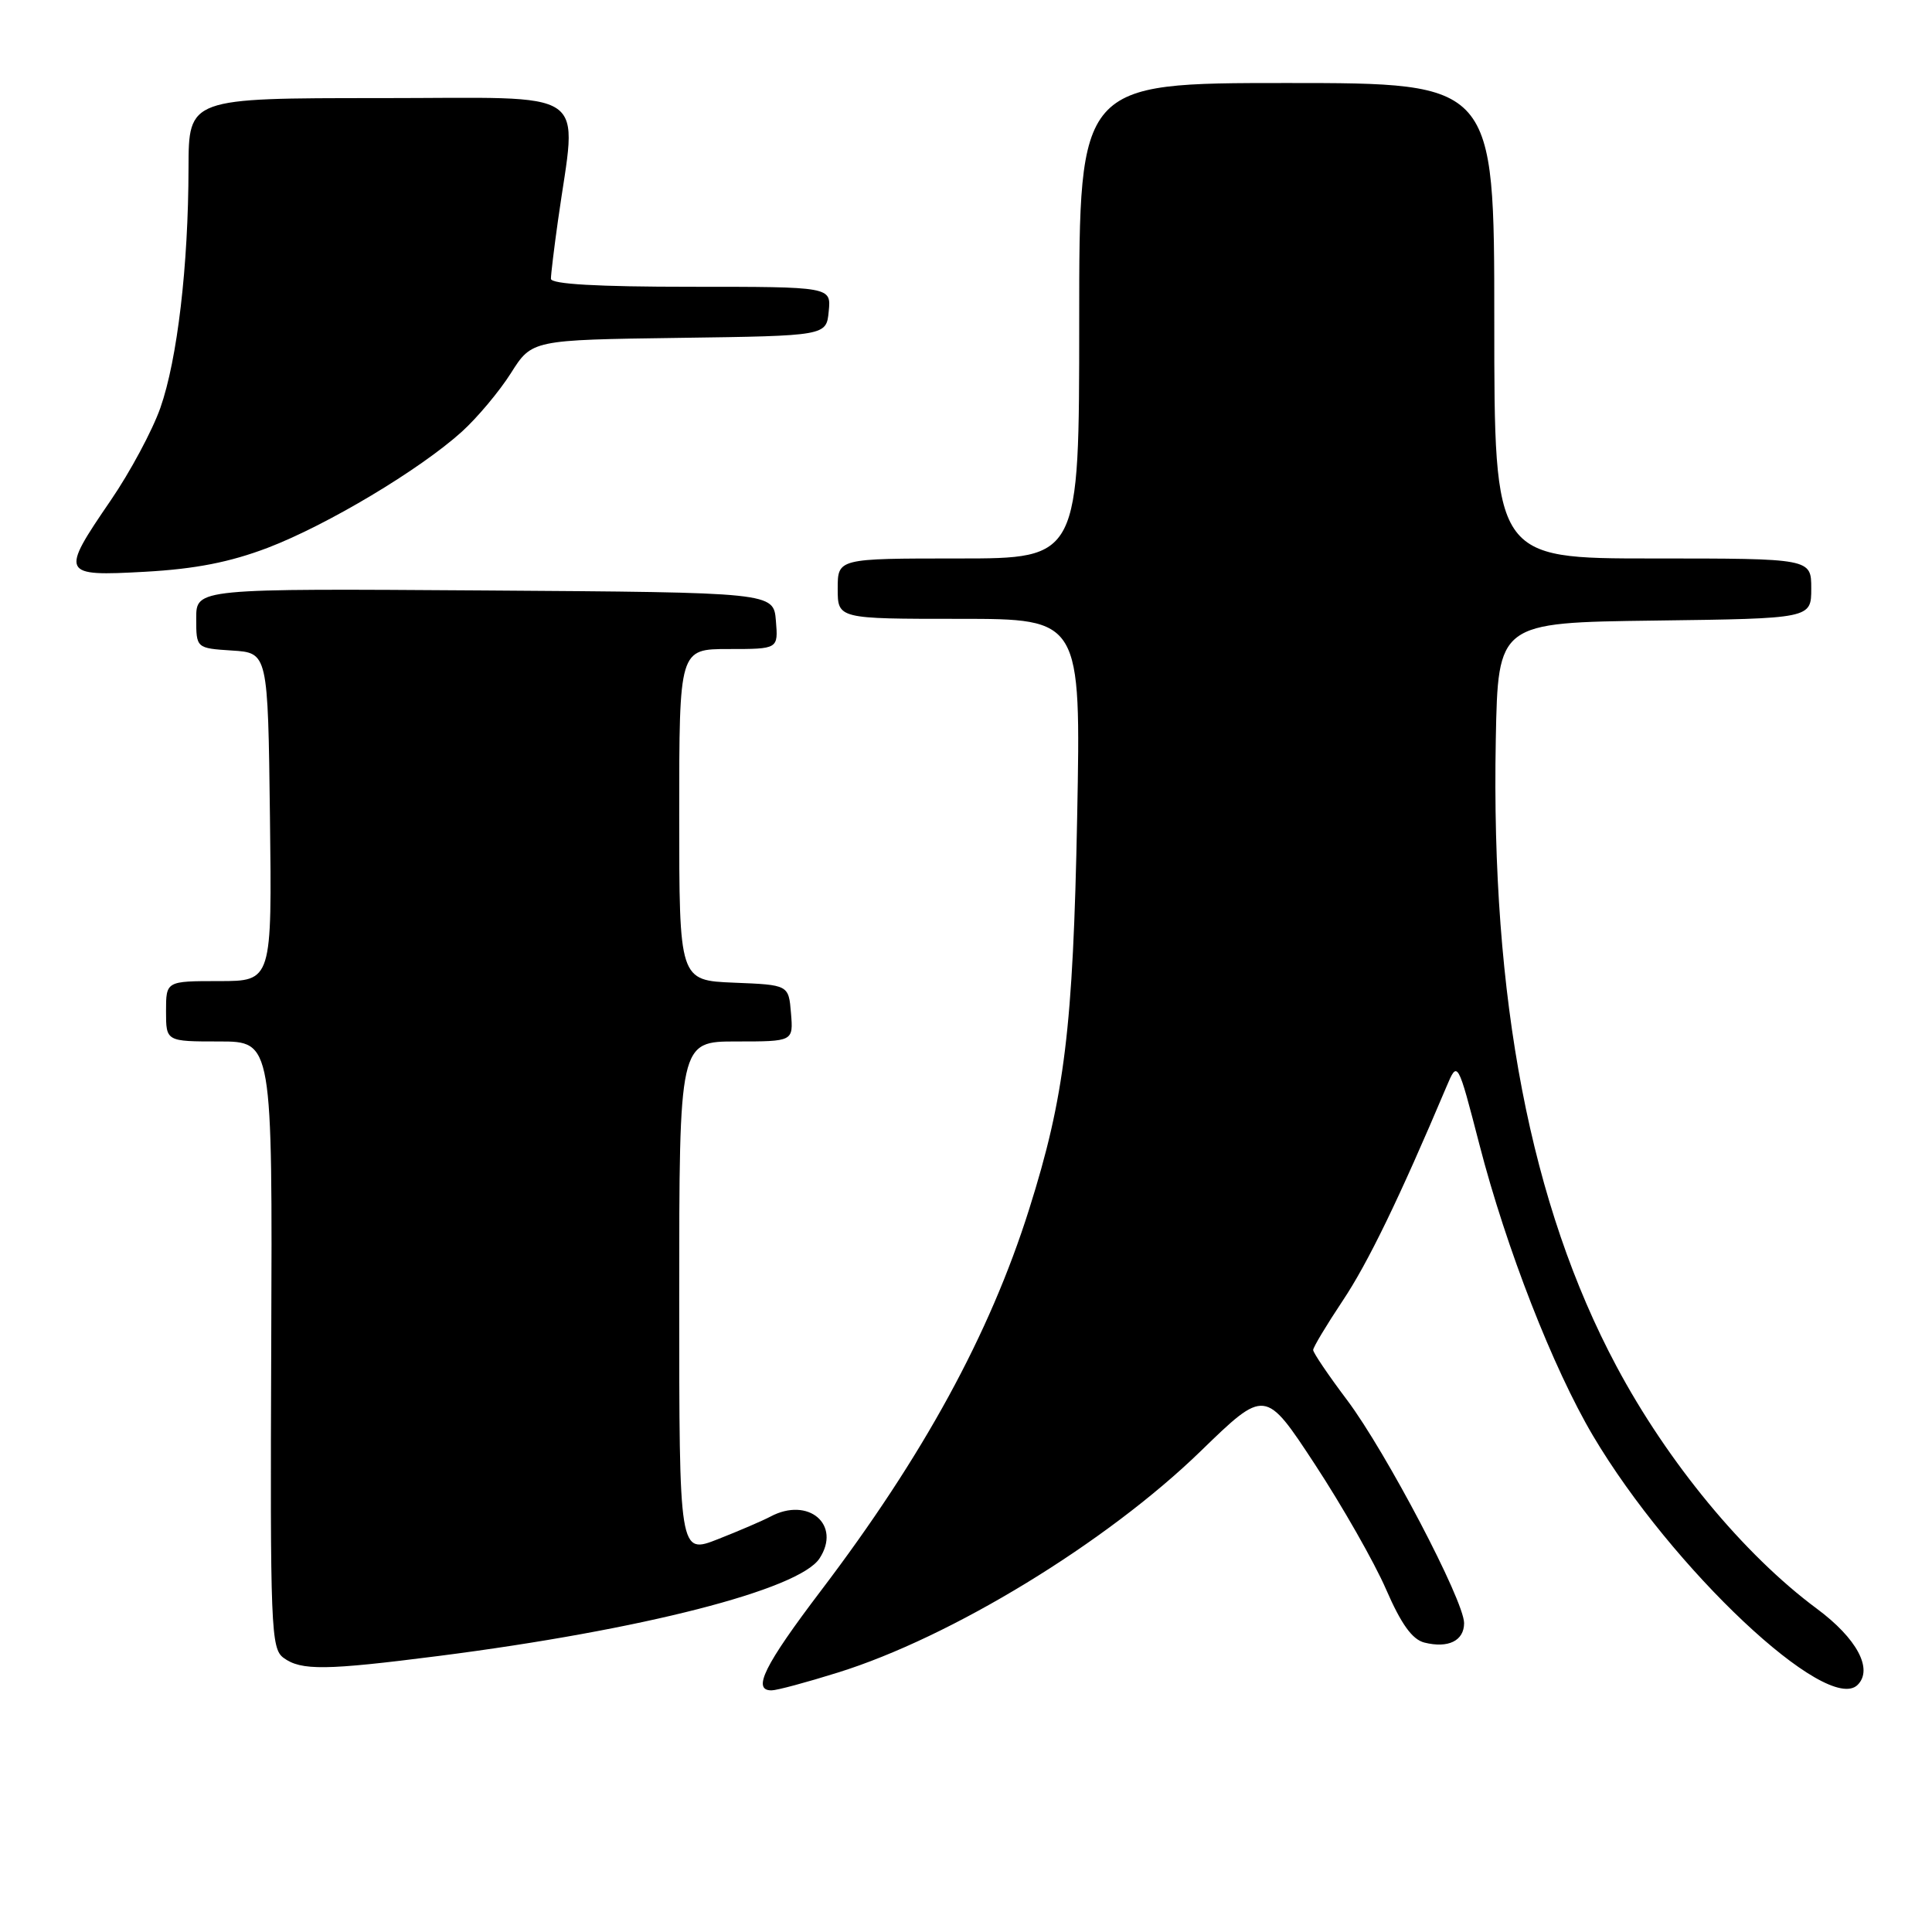 <?xml version="1.0" encoding="UTF-8" standalone="no"?>
<!DOCTYPE svg PUBLIC "-//W3C//DTD SVG 1.1//EN" "http://www.w3.org/Graphics/SVG/1.1/DTD/svg11.dtd" >
<svg xmlns="http://www.w3.org/2000/svg" xmlns:xlink="http://www.w3.org/1999/xlink" version="1.1" viewBox="0 0 256 256">
 <g >
 <path fill="currentColor"
d=" M 111.00 221.63 C 126.05 216.95 146.60 204.41 159.07 192.31 C 167.64 183.99 167.64 183.99 174.23 194.03 C 177.85 199.55 182.09 206.99 183.65 210.57 C 185.67 215.22 187.13 217.24 188.74 217.65 C 191.90 218.44 194.00 217.41 194.00 215.07 C 194.00 212.10 183.65 192.38 178.50 185.52 C 176.02 182.23 174.00 179.24 174.00 178.88 C 174.00 178.52 175.76 175.59 177.91 172.36 C 181.27 167.33 185.41 158.78 191.66 144.00 C 193.14 140.50 193.14 140.50 196.03 151.66 C 199.58 165.40 205.79 181.30 211.08 190.24 C 221.50 207.83 242.14 227.26 246.15 223.25 C 248.23 221.17 246.04 217.09 240.74 213.16 C 231.08 206.00 220.97 193.77 214.17 181.00 C 202.81 159.69 197.55 132.33 198.20 98.00 C 198.50 82.50 198.50 82.50 219.25 82.23 C 240.00 81.96 240.00 81.96 240.00 77.98 C 240.00 74.00 240.00 74.00 219.00 74.00 C 198.00 74.00 198.00 74.00 198.00 42.50 C 198.00 11.00 198.00 11.00 170.50 11.00 C 143.00 11.00 143.00 11.00 143.00 42.50 C 143.00 74.00 143.00 74.00 127.00 74.00 C 111.00 74.00 111.00 74.00 111.00 78.00 C 111.00 82.00 111.00 82.00 127.12 82.00 C 143.23 82.00 143.23 82.00 142.73 108.25 C 142.19 136.25 141.08 145.31 136.36 160.25 C 131.13 176.82 122.35 192.90 108.79 210.76 C 101.27 220.67 99.61 224.02 102.25 223.98 C 102.94 223.98 106.88 222.92 111.00 221.63 Z  M 58.16 219.42 C 85.03 215.98 105.88 210.64 108.59 206.50 C 111.52 202.03 107.11 198.27 102.08 200.96 C 101.10 201.48 97.98 202.83 95.15 203.94 C 90.00 205.97 90.00 205.97 90.00 171.99 C 90.00 138.00 90.00 138.00 97.56 138.00 C 105.12 138.00 105.12 138.00 104.81 134.25 C 104.50 130.50 104.50 130.50 97.25 130.21 C 90.00 129.91 90.00 129.91 90.00 107.96 C 90.00 86.00 90.00 86.00 96.56 86.00 C 103.12 86.00 103.12 86.00 102.81 82.25 C 102.50 78.50 102.50 78.50 64.25 78.24 C 26.00 77.98 26.00 77.98 26.00 81.93 C 26.00 85.89 26.00 85.89 30.75 86.20 C 35.50 86.50 35.50 86.50 35.77 108.25 C 36.04 130.00 36.04 130.00 29.02 130.00 C 22.00 130.00 22.00 130.00 22.00 134.00 C 22.00 138.00 22.00 138.00 29.05 138.00 C 36.10 138.00 36.10 138.00 35.94 178.18 C 35.79 215.82 35.90 218.45 37.58 219.68 C 39.91 221.38 43.14 221.34 58.16 219.42 Z  M 35.49 72.58 C 43.36 69.57 55.62 62.24 61.20 57.20 C 63.24 55.35 66.17 51.86 67.70 49.44 C 70.48 45.04 70.48 45.04 89.99 44.77 C 109.50 44.50 109.50 44.50 109.81 41.25 C 110.13 38.00 110.13 38.00 91.56 38.00 C 79.17 38.00 73.00 37.65 73.00 36.94 C 73.00 36.36 73.42 32.87 73.94 29.19 C 76.45 11.31 78.90 13.00 50.38 13.00 C 25.00 13.00 25.00 13.00 24.98 22.25 C 24.96 35.23 23.50 47.63 21.25 54.04 C 20.19 57.05 17.23 62.57 14.66 66.32 C 7.95 76.13 8.07 76.38 19.25 75.76 C 25.90 75.39 30.47 74.49 35.49 72.58 Z "/>
</g>
</svg>